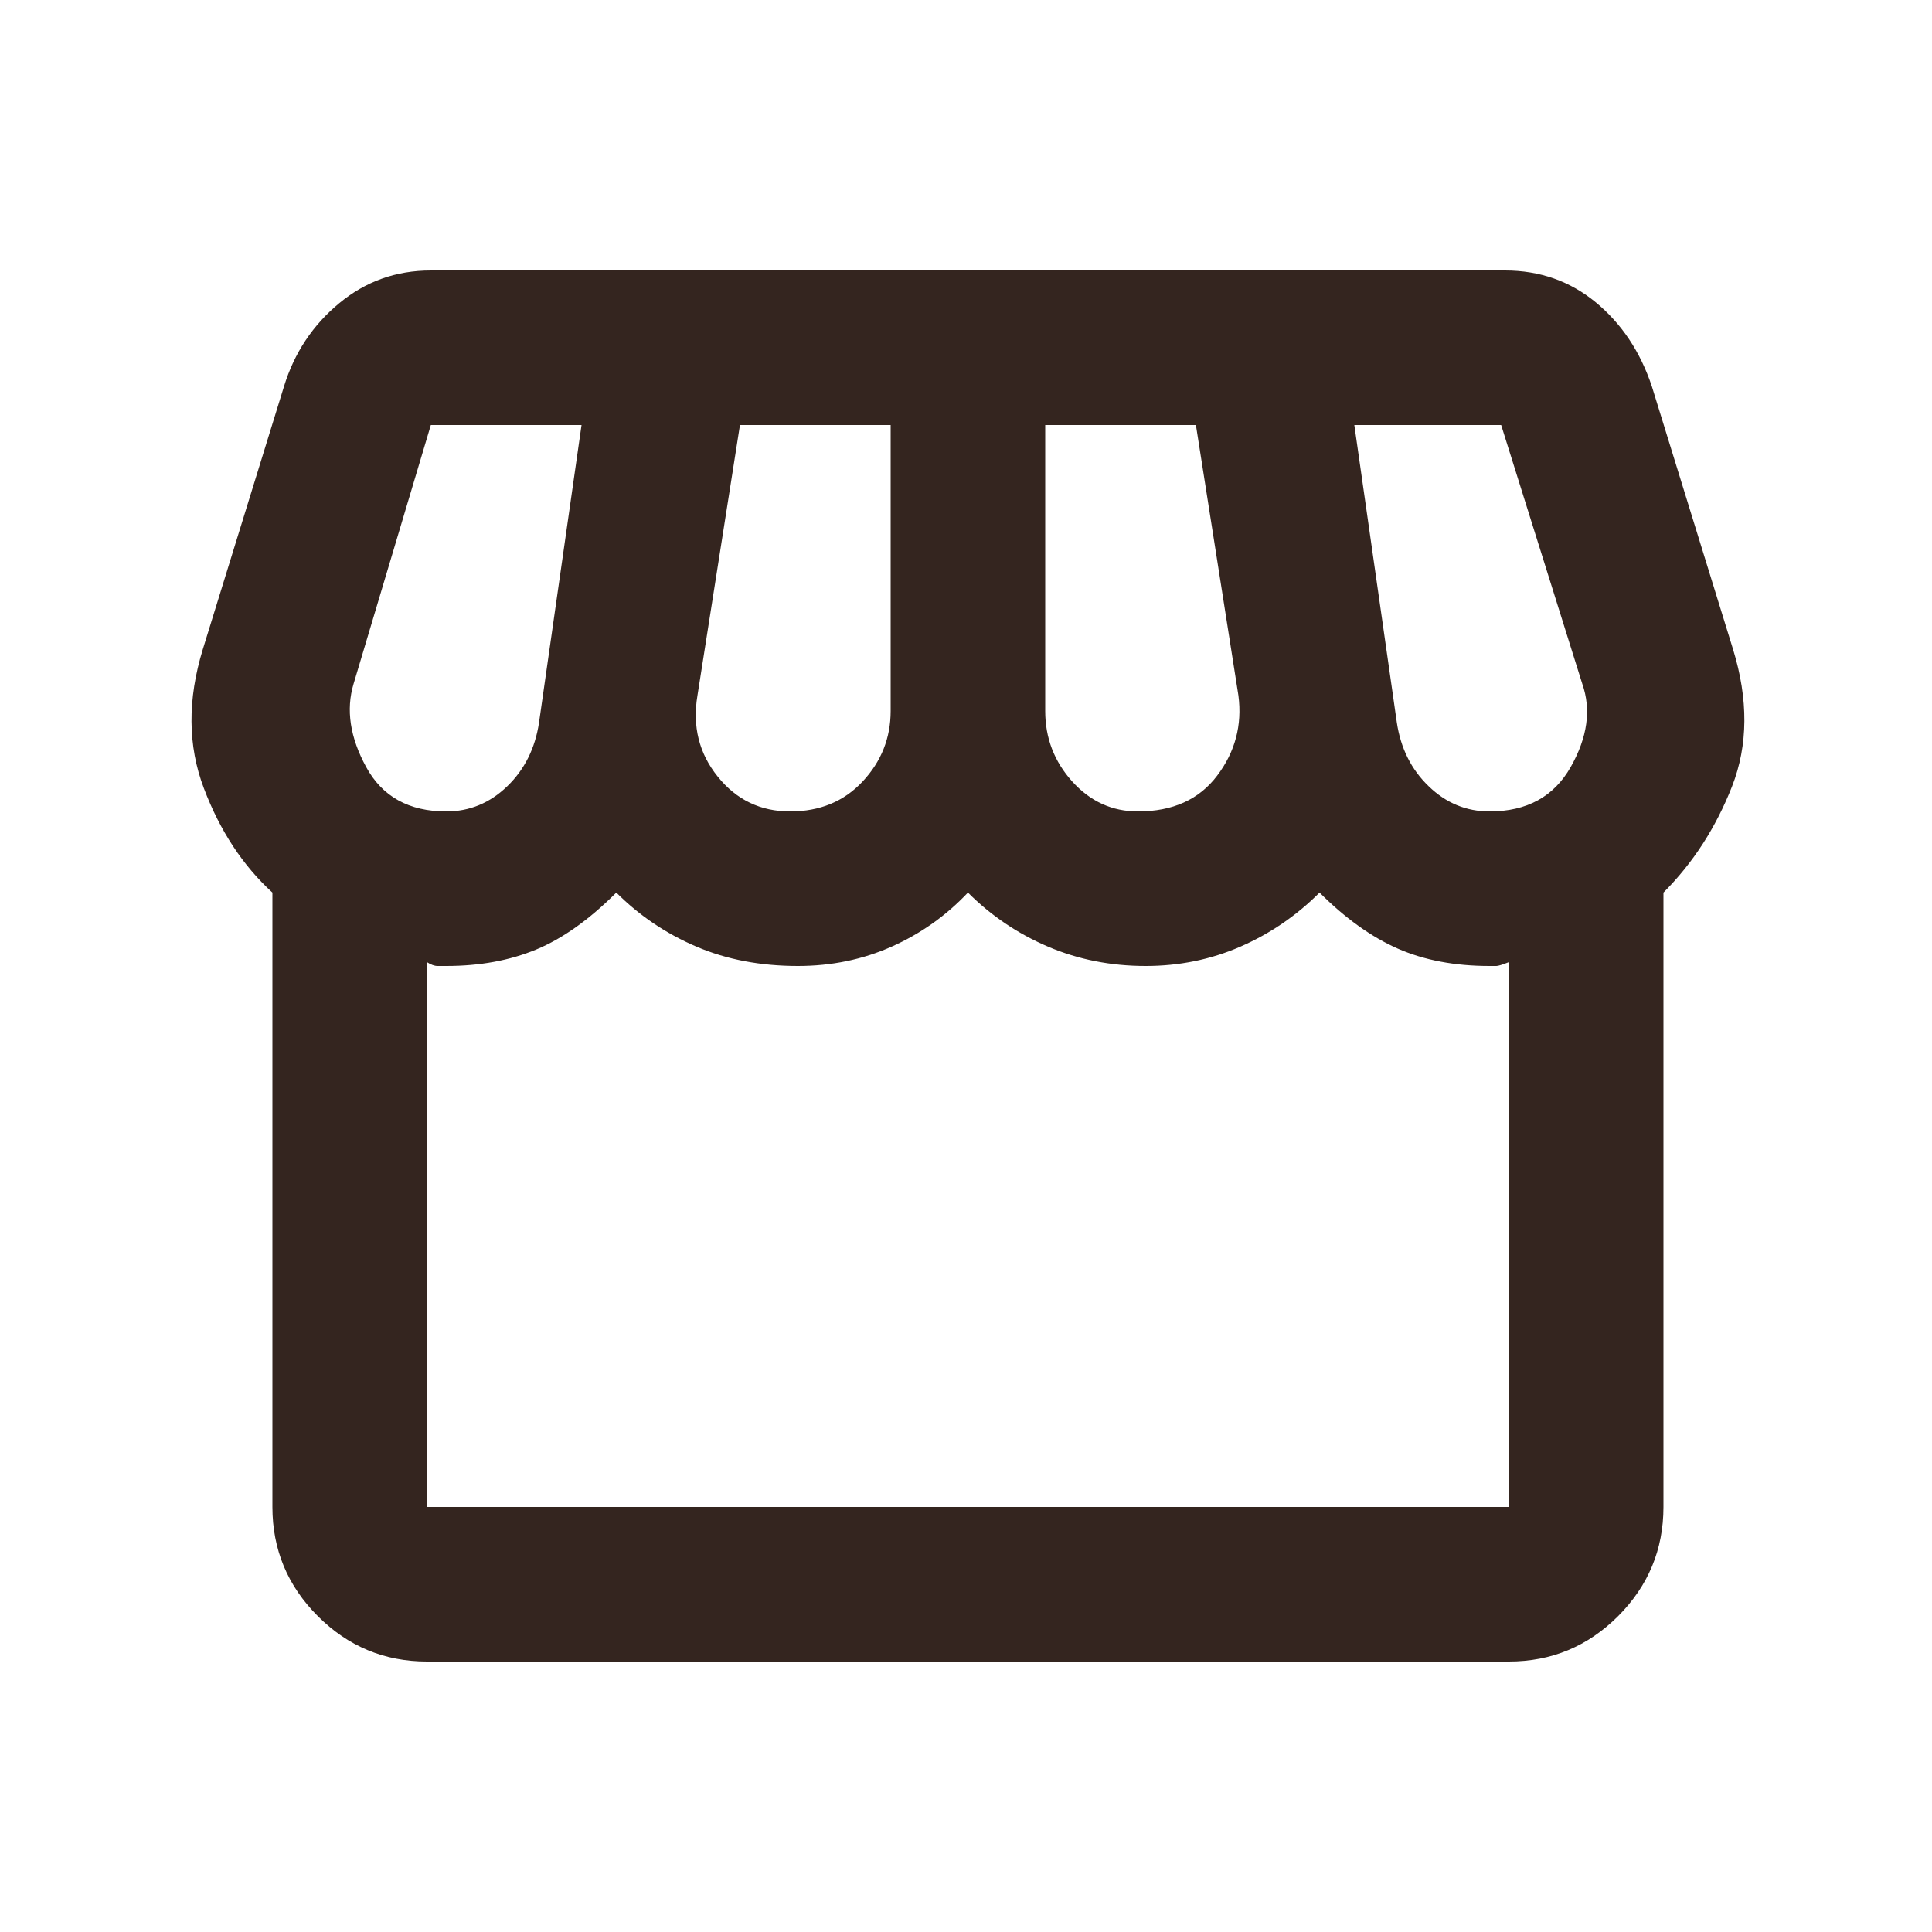 <svg width="25" height="25" viewBox="0 0 25 25" fill="none" xmlns="http://www.w3.org/2000/svg">
<mask id="mask0_205_826" style="mask-type:alpha" maskUnits="userSpaceOnUse" x="0" y="0" width="25" height="25">
<rect x="0.5" y="0.5" width="24" height="24" fill="#34251F"/>
</mask>
<g mask="url(#mask0_205_826)">
<path d="M21.525 11.55V19.5C21.525 20.05 21.329 20.521 20.938 20.913C20.546 21.304 20.075 21.5 19.525 21.5H5.525C4.975 21.5 4.504 21.304 4.113 20.913C3.721 20.521 3.525 20.05 3.525 19.5V11.55C3.142 11.2 2.846 10.75 2.638 10.2C2.429 9.65 2.425 9.05 2.625 8.4L3.675 5C3.808 4.567 4.046 4.208 4.388 3.925C4.729 3.642 5.125 3.5 5.575 3.5H19.475C19.925 3.5 20.317 3.638 20.65 3.913C20.983 4.188 21.225 4.55 21.375 5L22.425 8.4C22.625 9.05 22.621 9.642 22.413 10.175C22.204 10.708 21.908 11.167 21.525 11.55ZM14.725 10.5C15.175 10.5 15.517 10.346 15.75 10.037C15.983 9.729 16.075 9.383 16.025 9L15.475 5.5H13.525V9.2C13.525 9.55 13.642 9.854 13.875 10.113C14.108 10.371 14.392 10.5 14.725 10.5ZM10.225 10.5C10.608 10.5 10.921 10.371 11.162 10.113C11.404 9.854 11.525 9.55 11.525 9.2V5.5H9.575L9.025 9C8.958 9.4 9.046 9.75 9.288 10.05C9.529 10.35 9.842 10.5 10.225 10.5ZM5.775 10.5C6.075 10.5 6.338 10.392 6.563 10.175C6.788 9.958 6.925 9.683 6.975 9.35L7.525 5.5H5.575L4.575 8.85C4.475 9.183 4.529 9.542 4.738 9.925C4.946 10.308 5.292 10.5 5.775 10.5ZM19.275 10.5C19.758 10.5 20.108 10.308 20.325 9.925C20.542 9.542 20.592 9.183 20.475 8.85L19.425 5.5H17.525L18.075 9.35C18.125 9.683 18.262 9.958 18.488 10.175C18.712 10.392 18.975 10.5 19.275 10.5ZM5.525 19.5H19.525V12.45C19.442 12.483 19.387 12.5 19.363 12.5H19.275C18.825 12.5 18.429 12.425 18.087 12.275C17.746 12.125 17.408 11.883 17.075 11.55C16.775 11.85 16.433 12.083 16.05 12.25C15.667 12.417 15.258 12.5 14.825 12.5C14.375 12.5 13.954 12.417 13.562 12.25C13.171 12.083 12.825 11.85 12.525 11.55C12.242 11.85 11.912 12.083 11.537 12.25C11.162 12.417 10.758 12.5 10.325 12.5C9.842 12.5 9.404 12.417 9.013 12.25C8.621 12.083 8.275 11.85 7.975 11.55C7.625 11.9 7.279 12.146 6.938 12.287C6.596 12.429 6.208 12.5 5.775 12.5H5.663C5.621 12.5 5.575 12.483 5.525 12.45V19.5Z" fill="#34251F"/>
</g>
</svg>
